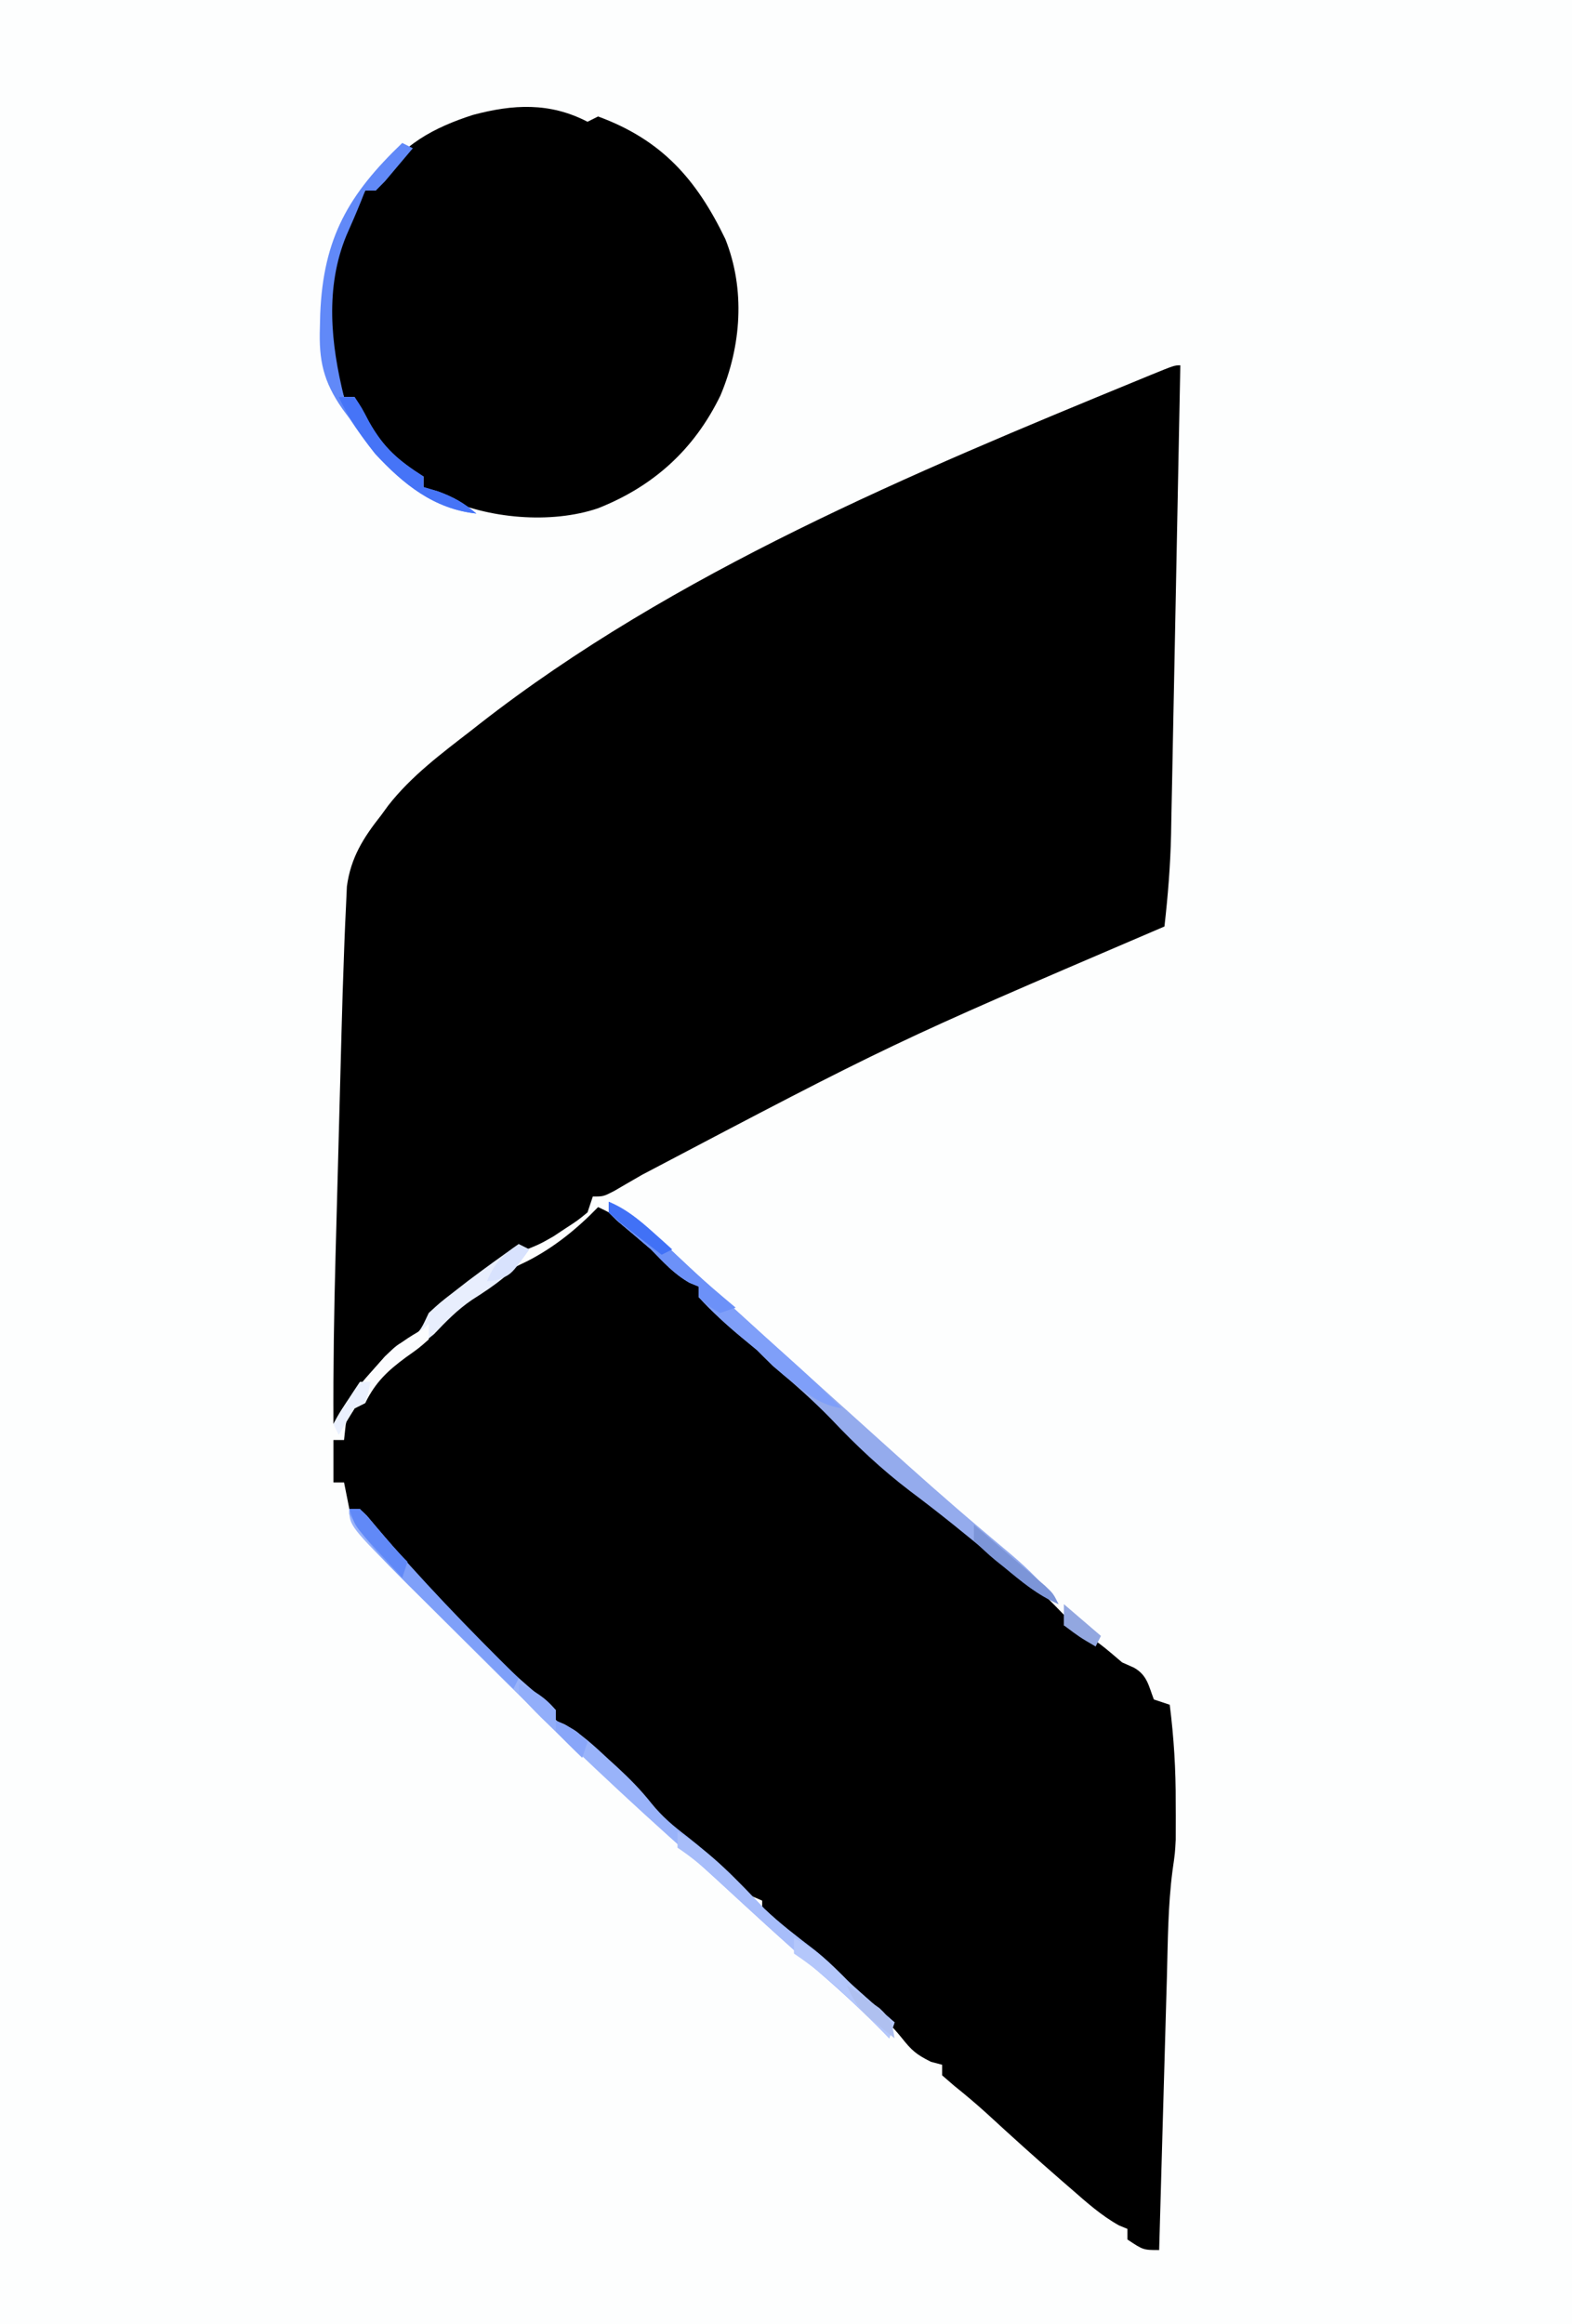 <?xml version="1.0" encoding="UTF-8"?>
<svg version="1.1" xmlns="http://www.w3.org/2000/svg" width="297" height="439">
<rect width="100%" height="100%" fill="#333333" stroke="none"/>
<path d="M0 0 C98.01 0 196.02 0 297 0 C297 144.87 297 289.74 297 439 C198.99 439 100.98 439 0 439 C0 294.13 0 149.26 0 0 Z " fill="#FDFEFE" transform="translate(0,0)"/>
<path d="M0 0 C-0.239 12.344 -0.482 24.688 -0.73 37.032 C-0.846 42.765 -0.96 48.497 -1.07 54.23 C-1.177 59.767 -1.287 65.305 -1.401 70.842 C-1.443 72.949 -1.484 75.056 -1.524 77.164 C-1.58 80.127 -1.641 83.089 -1.703 86.052 C-1.718 86.914 -1.733 87.776 -1.749 88.664 C-1.878 94.481 -2.345 100.218 -3 106 C-3.736 106.315 -4.472 106.631 -5.23 106.955 C-54.386 128.004 -54.386 128.004 -101.667 152.887 C-102.594 153.422 -103.521 153.957 -104.477 154.508 C-105.715 155.229 -105.715 155.229 -106.979 155.965 C-109 157 -109 157 -111 157 C-111.33 157.99 -111.66 158.98 -112 160 C-113.82 161.5 -113.82 161.5 -116.125 163 C-116.87 163.495 -117.615 163.99 -118.383 164.5 C-121 166 -121 166 -124.352 167.352 C-128.486 169.071 -131.773 171.591 -135.25 174.375 C-135.861 174.844 -136.472 175.313 -137.102 175.797 C-140.645 178.598 -142.676 181.096 -145 185 C-146.644 186.037 -148.312 187.037 -150 188 C-152.201 190.134 -152.201 190.134 -154.188 192.5 C-154.862 193.273 -155.536 194.047 -156.23 194.844 C-158.123 197.078 -158.123 197.078 -160 200 C-160.056 189.295 -159.89 178.611 -159.598 167.91 C-159.555 166.311 -159.513 164.711 -159.47 163.112 C-159.382 159.785 -159.292 156.458 -159.2 153.131 C-159.085 148.915 -158.974 144.699 -158.864 140.482 C-158.778 137.187 -158.689 133.891 -158.599 130.595 C-158.557 129.043 -158.516 127.49 -158.476 125.938 C-158.347 120.957 -158.188 115.979 -158 111 C-157.961 109.906 -157.961 109.906 -157.922 108.791 C-157.84 106.617 -157.74 104.444 -157.635 102.271 C-157.549 100.374 -157.549 100.374 -157.462 98.438 C-156.73 92.994 -154.355 89.241 -151 85 C-150.557 84.392 -150.113 83.783 -149.656 83.156 C-145.279 77.557 -139.585 73.324 -134 69 C-133.468 68.582 -132.936 68.165 -132.388 67.734 C-95.768 39.145 -50.555 20.301 -7.848 2.754 C-7.167 2.473 -6.486 2.193 -5.785 1.904 C-1.12 0 -1.12 0 0 0 Z " fill="#000000" transform="translate(223,69)"/>
<path d="M0 0 C6.794 3.134 12.582 7.991 17 14 C17.99 14.495 17.99 14.495 19 15 C19 15.66 19 16.32 19 17 C19.557 17.206 20.114 17.413 20.688 17.625 C23 19 23 19 25.438 21.938 C27.903 24.884 29.737 26.124 33 28 C34.688 29.645 36.354 31.313 38 33 C38.949 33.763 39.898 34.526 40.875 35.312 C43.325 37.306 45.333 39.466 47.375 41.875 C52.739 48.144 59.065 53.107 65.582 58.121 C82.224 71.053 82.224 71.053 88 77 C88 77.66 88 78.32 88 79 C88.701 79.227 89.403 79.454 90.125 79.688 C93.616 81.281 96.086 83.52 99 86 C99.743 86.33 100.485 86.66 101.25 87 C103.753 88.43 103.991 90.378 105 93 C105.99 93.33 106.98 93.66 108 94 C108.785 100.228 109.156 106.289 109.125 112.562 C109.129 113.361 109.133 114.16 109.137 114.982 C109.135 116.169 109.135 116.169 109.133 117.379 C109.132 118.076 109.131 118.773 109.129 119.49 C109 122 109 122 108.525 125.324 C107.658 131.989 107.646 138.726 107.465 145.438 C107.422 146.928 107.378 148.419 107.335 149.91 C107.221 153.809 107.112 157.708 107.004 161.608 C106.893 165.597 106.777 169.586 106.662 173.574 C106.437 181.383 106.217 189.191 106 197 C103 197 103 197 100 195 C100 194.34 100 193.68 100 193 C99.475 192.783 98.951 192.567 98.41 192.344 C95.065 190.479 92.308 188.008 89.438 185.5 C88.822 184.968 88.206 184.435 87.572 183.886 C82.763 179.71 78.043 175.442 73.355 171.129 C71.385 169.348 69.386 167.657 67.312 166 C66.549 165.34 65.786 164.68 65 164 C65 163.34 65 162.68 65 162 C64.299 161.814 63.597 161.629 62.875 161.438 C60.073 160.037 59.247 159.288 57.375 156.938 C53.982 152.716 49.927 149.546 45.684 146.211 C42.942 143.952 40.496 141.524 38 139 C36.144 137.409 34.257 135.868 32.355 134.332 C31.908 133.892 31.461 133.453 31 133 C31 132.34 31 131.68 31 131 C30.416 130.746 29.832 130.492 29.23 130.23 C26.76 128.868 25.238 127.367 23.312 125.312 C20.507 122.419 17.673 119.902 14.438 117.5 C11.448 115.249 9.011 113.006 6.625 110.125 C3.057 105.823 -1.133 102.56 -5.496 99.094 C-7.495 97.422 -9.092 95.908 -10.688 93.875 C-12.561 91.545 -14.187 89.901 -16.438 88 C-25.117 80.591 -33.327 72.286 -40.668 63.551 C-42.003 61.943 -42.003 61.943 -43.676 60.418 C-45 59 -45 59 -45 57 C-45.66 57 -46.32 57 -47 57 C-47.33 55.35 -47.66 53.7 -48 52 C-48.66 52 -49.32 52 -50 52 C-50 49.36 -50 46.72 -50 44 C-49.34 44 -48.68 44 -48 44 C-47.845 42.577 -47.845 42.577 -47.688 41.125 C-47 38 -47 38 -44 36 C-43.546 35.216 -43.093 34.432 -42.625 33.625 C-40.772 30.632 -38.789 29.125 -36 27 C-34.917 25.886 -34.917 25.886 -33.812 24.75 C-27.6 18.675 -21.271 13.89 -13.395 10.219 C-8.324 7.638 -3.944 4.077 0 0 Z " fill="#000000" transform="translate(113,228)"/>
<path d="M0 0 C0.66 -0.33 1.32 -0.66 2 -1 C14.031 3.421 20.582 10.848 26.039 22.152 C29.844 31.7 29.053 42.334 25.125 51.676 C20.186 61.879 12.489 68.844 2 73 C-6.896 76.03 -18.882 74.961 -27.215 70.973 C-27.804 70.652 -28.393 70.331 -29 70 C-29.66 69.67 -30.32 69.34 -31 69 C-31 68.34 -31 67.68 -31 67 C-31.557 66.773 -32.114 66.546 -32.688 66.312 C-37.771 63.427 -41.035 58.941 -44 54 C-44 53.34 -44 52.68 -44 52 C-44.66 52 -45.32 52 -46 52 C-49.917 41.462 -50.601 31.414 -46 21 C-44.733 18.289 -43.397 15.649 -42 13 C-41.34 13 -40.68 13 -40 13 C-39.741 12.412 -39.482 11.824 -39.215 11.219 C-35.49 4.415 -28.802 1.009 -21.672 -1.285 C-14.069 -3.319 -7.157 -3.711 0 0 Z " fill="#000000" transform="translate(111,23)"/>
<path d="M0 0 C2 0 2 0 3.305 1.293 C3.823 1.918 4.341 2.543 4.875 3.188 C14.531 14.526 24.719 26.029 36.188 35.562 C37.116 36.367 38.044 37.171 39 38 C39 38.66 39 39.32 39 40 C39.536 40.22 40.072 40.441 40.625 40.668 C43.812 42.456 46.344 44.837 49 47.312 C49.521 47.786 50.042 48.26 50.578 48.748 C52.953 50.94 55.058 53.073 57.074 55.613 C59.116 58.144 61.227 59.913 63.812 61.875 C69.137 66.033 73.733 70.613 78.375 75.5 C81.374 78.356 84.584 80.8 87.871 83.312 C90.455 85.36 92.7 87.641 95 90 C97.639 92.366 100.314 94.688 103 97 C102.505 98.485 102.505 98.485 102 100 C101.588 99.576 101.175 99.152 100.75 98.715 C97.018 94.925 93.177 91.343 89.152 87.867 C82.469 82.069 75.966 76.065 69.453 70.078 C66.405 67.279 63.337 64.506 60.25 61.75 C47.837 50.586 35.827 39.013 24.023 27.209 C21.847 25.034 19.662 22.868 17.477 20.701 C16.065 19.292 14.653 17.883 13.242 16.473 C12.602 15.839 11.961 15.206 11.301 14.553 C0 3.195 0 3.195 0 0 Z " fill="#99B3FA" transform="translate(66,285)"/>
<path d="M0 0 C4.037 1.64 6.89 4.484 10 7.438 C11.163 8.526 12.325 9.615 13.488 10.703 C14.074 11.254 14.66 11.805 15.264 12.373 C17.887 14.831 20.536 17.261 23.188 19.688 C23.682 20.14 24.176 20.593 24.685 21.06 C29.43 25.403 34.212 29.705 39 34 C40.667 35.5 42.334 37 44 38.5 C44.822 39.24 45.645 39.98 46.492 40.742 C48.186 42.267 49.879 43.793 51.57 45.32 C57.799 50.94 64.052 56.521 70.469 61.926 C71.09 62.452 71.712 62.978 72.353 63.52 C73.591 64.567 74.832 65.611 76.077 66.65 C79.469 69.523 82.339 72.403 85 76 C82.104 74.662 79.785 73.146 77.348 71.094 C76.66 70.52 75.972 69.946 75.264 69.354 C74.537 68.742 73.811 68.13 73.062 67.5 C67.796 63.101 62.494 58.799 57 54.688 C51.524 50.526 46.716 45.995 42 41 C38.486 37.404 34.87 34.197 31 31 C30 30 29 29 28 28 C27.051 27.216 26.102 26.433 25.125 25.625 C22.241 23.238 19.537 20.761 17 18 C17 17.34 17 16.68 17 16 C16.443 15.773 15.886 15.546 15.312 15.312 C12.342 13.626 10.392 11.446 8 9 C5.874 7.163 3.732 5.35 1.574 3.551 C1.055 3.039 0.535 2.527 0 2 C0 1.34 0 0.68 0 0 Z " fill="#94ABED" transform="translate(115,227)"/>
<path d="M0 0 C0.66 0.33 1.32 0.66 2 1 C0.882 2.339 -0.245 3.671 -1.375 5 C-2.315 6.114 -2.315 6.114 -3.273 7.25 C-4.128 8.116 -4.128 8.116 -5 9 C-5.66 9 -6.32 9 -7 9 C-7.268 9.681 -7.536 10.361 -7.812 11.062 C-8.687 13.226 -9.611 15.369 -10.562 17.5 C-14.6 27.331 -13.506 37.886 -11 48 C-10.34 48 -9.68 48 -9 48 C-8.043 49.526 -7.159 51.098 -6.312 52.688 C-3.475 57.64 -0.753 59.958 4 63 C4 63.66 4 64.32 4 65 C5.361 65.402 5.361 65.402 6.75 65.812 C9.715 66.896 11.617 67.984 14 70 C6.057 69.16 0.255 64.505 -5.09 58.75 C-6.837 56.548 -8.449 54.345 -10 52 C-10.424 51.426 -10.849 50.852 -11.286 50.26 C-14.917 45.062 -15.78 41.096 -15.562 34.812 C-15.532 33.565 -15.532 33.565 -15.501 32.293 C-14.916 17.911 -10.129 9.692 0 0 Z " fill="#6189F8" transform="translate(76,27)"/>
<path d="M0 0 C4.037 1.64 6.89 4.484 10 7.438 C11.163 8.526 12.325 9.615 13.488 10.703 C14.074 11.254 14.66 11.805 15.264 12.373 C17.887 14.831 20.536 17.261 23.188 19.688 C23.678 20.137 24.169 20.587 24.674 21.051 C27.909 24.015 31.168 26.949 34.438 29.875 C37.729 32.827 40.925 35.823 44 39 C40.389 38.391 38.272 36.898 35.438 34.625 C34.673 34.019 33.909 33.413 33.121 32.789 C31.311 31.262 29.661 29.684 28 28 C27.051 27.216 26.102 26.433 25.125 25.625 C22.241 23.238 19.537 20.761 17 18 C17 17.34 17 16.68 17 16 C16.443 15.773 15.886 15.546 15.312 15.312 C12.342 13.626 10.392 11.446 8 9 C5.874 7.163 3.732 5.35 1.574 3.551 C1.055 3.039 0.535 2.527 0 2 C0 1.34 0 0.68 0 0 Z " fill="#7F9FF9" transform="translate(115,227)"/>
<path d="M0 0 C6.453 3.872 11.281 9.141 16.438 14.562 C19.415 17.395 22.609 19.819 25.871 22.312 C28.455 24.36 30.7 26.641 33 29 C35.639 31.366 38.314 33.688 41 36 C40.67 36.99 40.34 37.98 40 39 C39.587 38.576 39.175 38.152 38.75 37.715 C35.018 33.925 31.177 30.343 27.152 26.867 C21.952 22.356 16.859 17.721 11.801 13.051 C10.993 12.306 10.993 12.306 10.169 11.546 C9.118 10.576 8.069 9.604 7.022 8.63 C4.756 6.537 2.575 4.717 0 3 C0 2.01 0 1.02 0 0 Z " fill="#A7BDFA" transform="translate(128,346)"/>
<path d="M0 0 C0.66 0.33 1.32 0.66 2 1 C-0.971 5.392 -4.444 7.727 -8.824 10.523 C-11.565 12.383 -13.727 14.601 -16 17 C-18.166 18.777 -20.361 20.507 -22.578 22.219 C-25.56 24.593 -27.499 26.498 -29 30 C-29.66 30.33 -30.32 30.66 -31 31 C-32.041 32.641 -33.045 34.307 -34 36 C-34.33 35.34 -34.66 34.68 -35 34 C-33.049 30.13 -30.445 27.026 -27.562 23.812 C-26.801 22.953 -26.039 22.093 -25.254 21.207 C-23 19 -23 19 -20.84 17.949 C-18.441 16.711 -18.176 15.391 -17 13 C-14.863 11.035 -14.863 11.035 -12.312 9.062 C-11.424 8.373 -10.536 7.683 -9.621 6.973 C-6.452 4.588 -3.256 2.265 0 0 Z " fill="#E8EEFD" transform="translate(98,235)"/>
<path d="M0 0 C2 0 2 0 3.305 1.293 C3.823 1.918 4.341 2.543 4.875 3.188 C13.441 13.246 22.578 22.745 32 32 C31.67 32.66 31.34 33.32 31 34 C27.543 30.593 24.093 27.179 20.648 23.758 C19.479 22.599 18.307 21.441 17.134 20.285 C4.847 8.176 4.847 8.176 0 1 C0 0.67 0 0.34 0 0 Z " fill="#7FA0F9" transform="translate(66,285)"/>
<path d="M0 0 C4.174 1.666 7.112 4.704 10.312 7.75 C11.468 8.834 12.624 9.918 13.781 11 C14.334 11.518 14.887 12.036 15.457 12.57 C18.229 15.139 21.103 17.575 24 20 C23.01 20.33 22.02 20.66 21 21 C18.812 19.688 18.812 19.688 17 18 C17 17.34 17 16.68 17 16 C16.443 15.773 15.886 15.546 15.312 15.312 C12.342 13.626 10.392 11.446 8 9 C5.874 7.163 3.732 5.35 1.574 3.551 C1.055 3.039 0.535 2.527 0 2 C0 1.34 0 0.68 0 0 Z " fill="#6C91F8" transform="translate(115,227)"/>
<path d="M0 0 C0.99 0 1.98 0 3 0 C4.359 2.012 4.359 2.012 5.75 4.688 C8.555 9.67 11.238 11.953 16 15 C16 15.66 16 16.32 16 17 C16.907 17.268 17.815 17.536 18.75 17.812 C21.715 18.896 23.617 19.984 26 22 C17.998 21.154 12.154 16.434 6.805 10.609 C4.123 7.221 1.843 3.915 0 0 Z " fill="#4674F7" transform="translate(64,75)"/>
<path d="M0 0 C4.028 2.187 6.806 4.733 10 8 C12.973 10.697 15.983 13.351 19 16 C18.67 16.99 18.34 17.98 18 19 C17.587 18.576 17.175 18.152 16.75 17.715 C11.527 12.41 6.21 7.14 0 3 C0 2.01 0 1.02 0 0 Z " fill="#B4C7FB" transform="translate(150,366)"/>
<path d="M0 0 C0 0.99 0 1.98 0 3 C-1.863 4.648 -1.863 4.648 -4.312 6.375 C-7.812 8.964 -10.026 11.052 -12 15 C-12.99 15.495 -12.99 15.495 -14 16 C-15.041 17.641 -16.045 19.307 -17 21 C-17.33 20.34 -17.66 19.68 -18 19 C-16.06 15.158 -13.486 12.068 -10.625 8.875 C-9.5 7.603 -9.5 7.603 -8.352 6.305 C-6.039 4.038 -3.82 2.56 -1 1 C-0.67 0.67 -0.34 0.34 0 0 Z " fill="#FBFCFE" transform="translate(81,250)"/>
<path d="M0 0 C2.867 1.285 4.976 2.571 7 5 C7 5.66 7 6.32 7 7 C7.619 7.289 8.238 7.577 8.875 7.875 C11 9 11 9 13 11 C12.67 11.99 12.34 12.98 12 14 C9.994 12.048 7.995 10.089 6 8.125 C5.428 7.569 4.855 7.014 4.266 6.441 C2.805 4.999 1.399 3.503 0 2 C0 1.34 0 0.68 0 0 Z " fill="#92AEFA" transform="translate(98,318)"/>
<path d="M0 0 C2.337 1.996 4.669 3.997 7 6 C7.73 6.623 8.459 7.245 9.211 7.887 C9.925 8.502 10.639 9.116 11.375 9.75 C12.043 10.322 12.71 10.895 13.398 11.484 C15 13 15 13 16 15 C12.099 13.324 8.99 10.748 5.75 8.062 C5.196 7.62 4.641 7.177 4.07 6.721 C2.653 5.55 1.319 4.28 0 3 C0 2.01 0 1.02 0 0 Z " fill="#7C95D8" transform="translate(184,288)"/>
<path d="M0 0 C0.66 0 1.32 0 2 0 C3.656 1.68 3.656 1.68 5.5 3.875 C7.289 5.99 9.04 8.04 11 10 C10.67 10.99 10.34 11.98 10 13 C8.515 11.401 7.037 9.796 5.562 8.188 C4.327 6.848 4.327 6.848 3.066 5.48 C1 3 1 3 0 0 Z " fill="#6189F7" transform="translate(66,285)"/>
<path d="M0 0 C3.239 1.444 5.62 3.258 8.25 5.625 C8.956 6.257 9.663 6.888 10.391 7.539 C10.922 8.021 11.453 8.503 12 9 C11.01 9.495 11.01 9.495 10 10 C8.328 8.716 6.662 7.422 5 6.125 C3.608 5.046 3.608 5.046 2.188 3.945 C1.466 3.303 0.744 2.661 0 2 C0 1.34 0 0.68 0 0 Z " fill="#4171F6" transform="translate(115,227)"/>
<path d="M0 0 C1.322 0.903 2.632 1.823 3.938 2.75 C4.668 3.26 5.399 3.771 6.152 4.297 C8.208 6.192 8.627 7.274 9 10 C7.868 9.092 6.745 8.173 5.625 7.25 C4.999 6.74 4.372 6.229 3.727 5.703 C1.917 3.918 0.999 2.321 0 0 Z " fill="#AFC0F0" transform="translate(160,375)"/>
<path d="M0 0 C0.66 0 1.32 0 2 0 C1.625 1.938 1.625 1.938 1 4 C0.01 4.495 0.01 4.495 -1 5 C-2.041 6.641 -3.045 8.307 -4 10 C-4.33 9.34 -4.66 8.68 -5 8 C-3.496 5.207 -1.76 2.64 0 0 Z " fill="#EAF0FE" transform="translate(68,261)"/>
<path d="M0 0 C0.66 0.33 1.32 0.66 2 1 C-1.446 5.8 -1.446 5.8 -4.25 6.812 C-5.116 6.905 -5.116 6.905 -6 7 C-4.607 3.633 -3.021 2.014 0 0 Z " fill="#D8E2FD" transform="translate(98,235)"/>
<path d="M0 0 C2.31 1.98 4.62 3.96 7 6 C6.67 6.66 6.34 7.32 6 8 C3 6.25 3 6.25 0 4 C0 2.68 0 1.36 0 0 Z " fill="#92A7E0" transform="translate(201,303)"/>
<path d="M0 0 C2.468 1.152 4.048 2.048 6 4 C5.67 4.99 5.34 5.98 5 7 C3.291 5.377 1.626 3.707 0 2 C0 1.34 0 0.68 0 0 Z " fill="#89A6F9" transform="translate(105,325)"/>
</svg>
